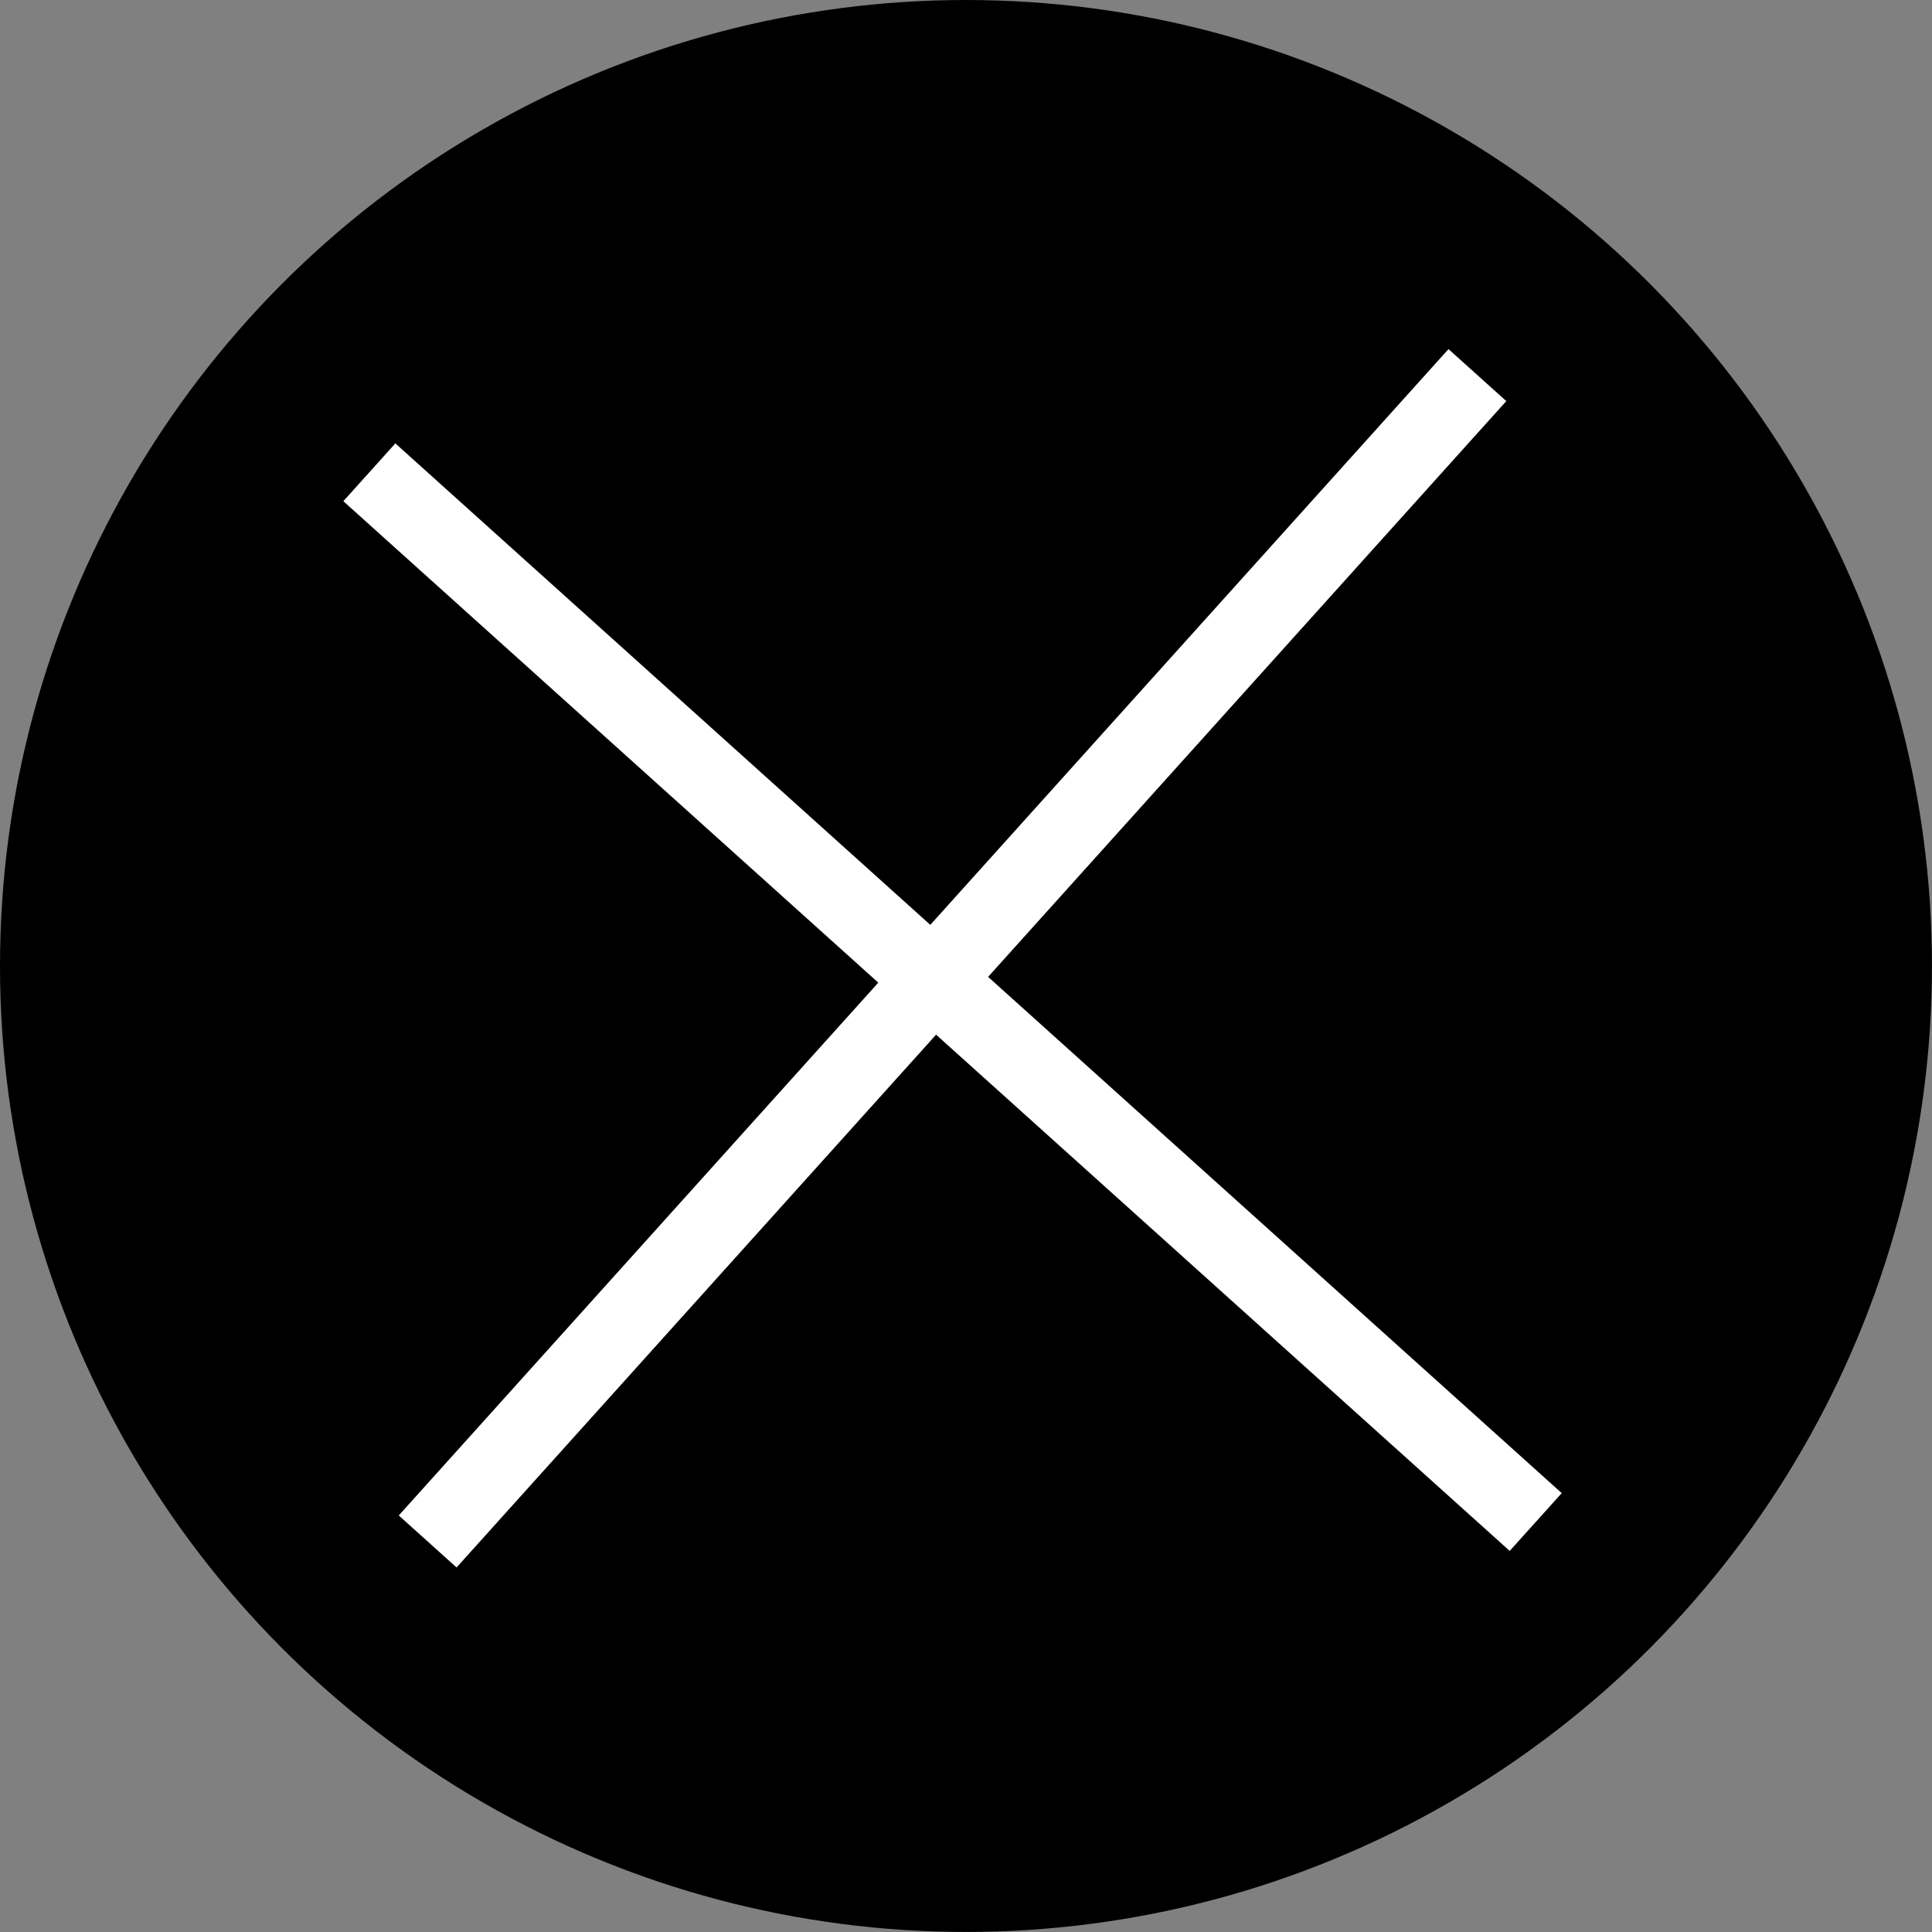 <svg xmlns="http://www.w3.org/2000/svg" width="49.693" height="49.693"><rect width="100%" height="100%" fill="#808080" stroke="none"/><g transform="translate(-140 -37)"><circle data-name="Ellipse 52" cx="24.846" cy="24.846" r="24.846" transform="translate(140 37)"/><path data-name="Line 2" fill="rgba(0,0,0,0)" stroke="#fff" stroke-width="2" d="M149.5 49.148l30 27"/><path data-name="Line 1" fill="rgba(0,0,0,0)" stroke="#fff" stroke-width="2" d="M178 46.648l-27 30"/></g></svg>